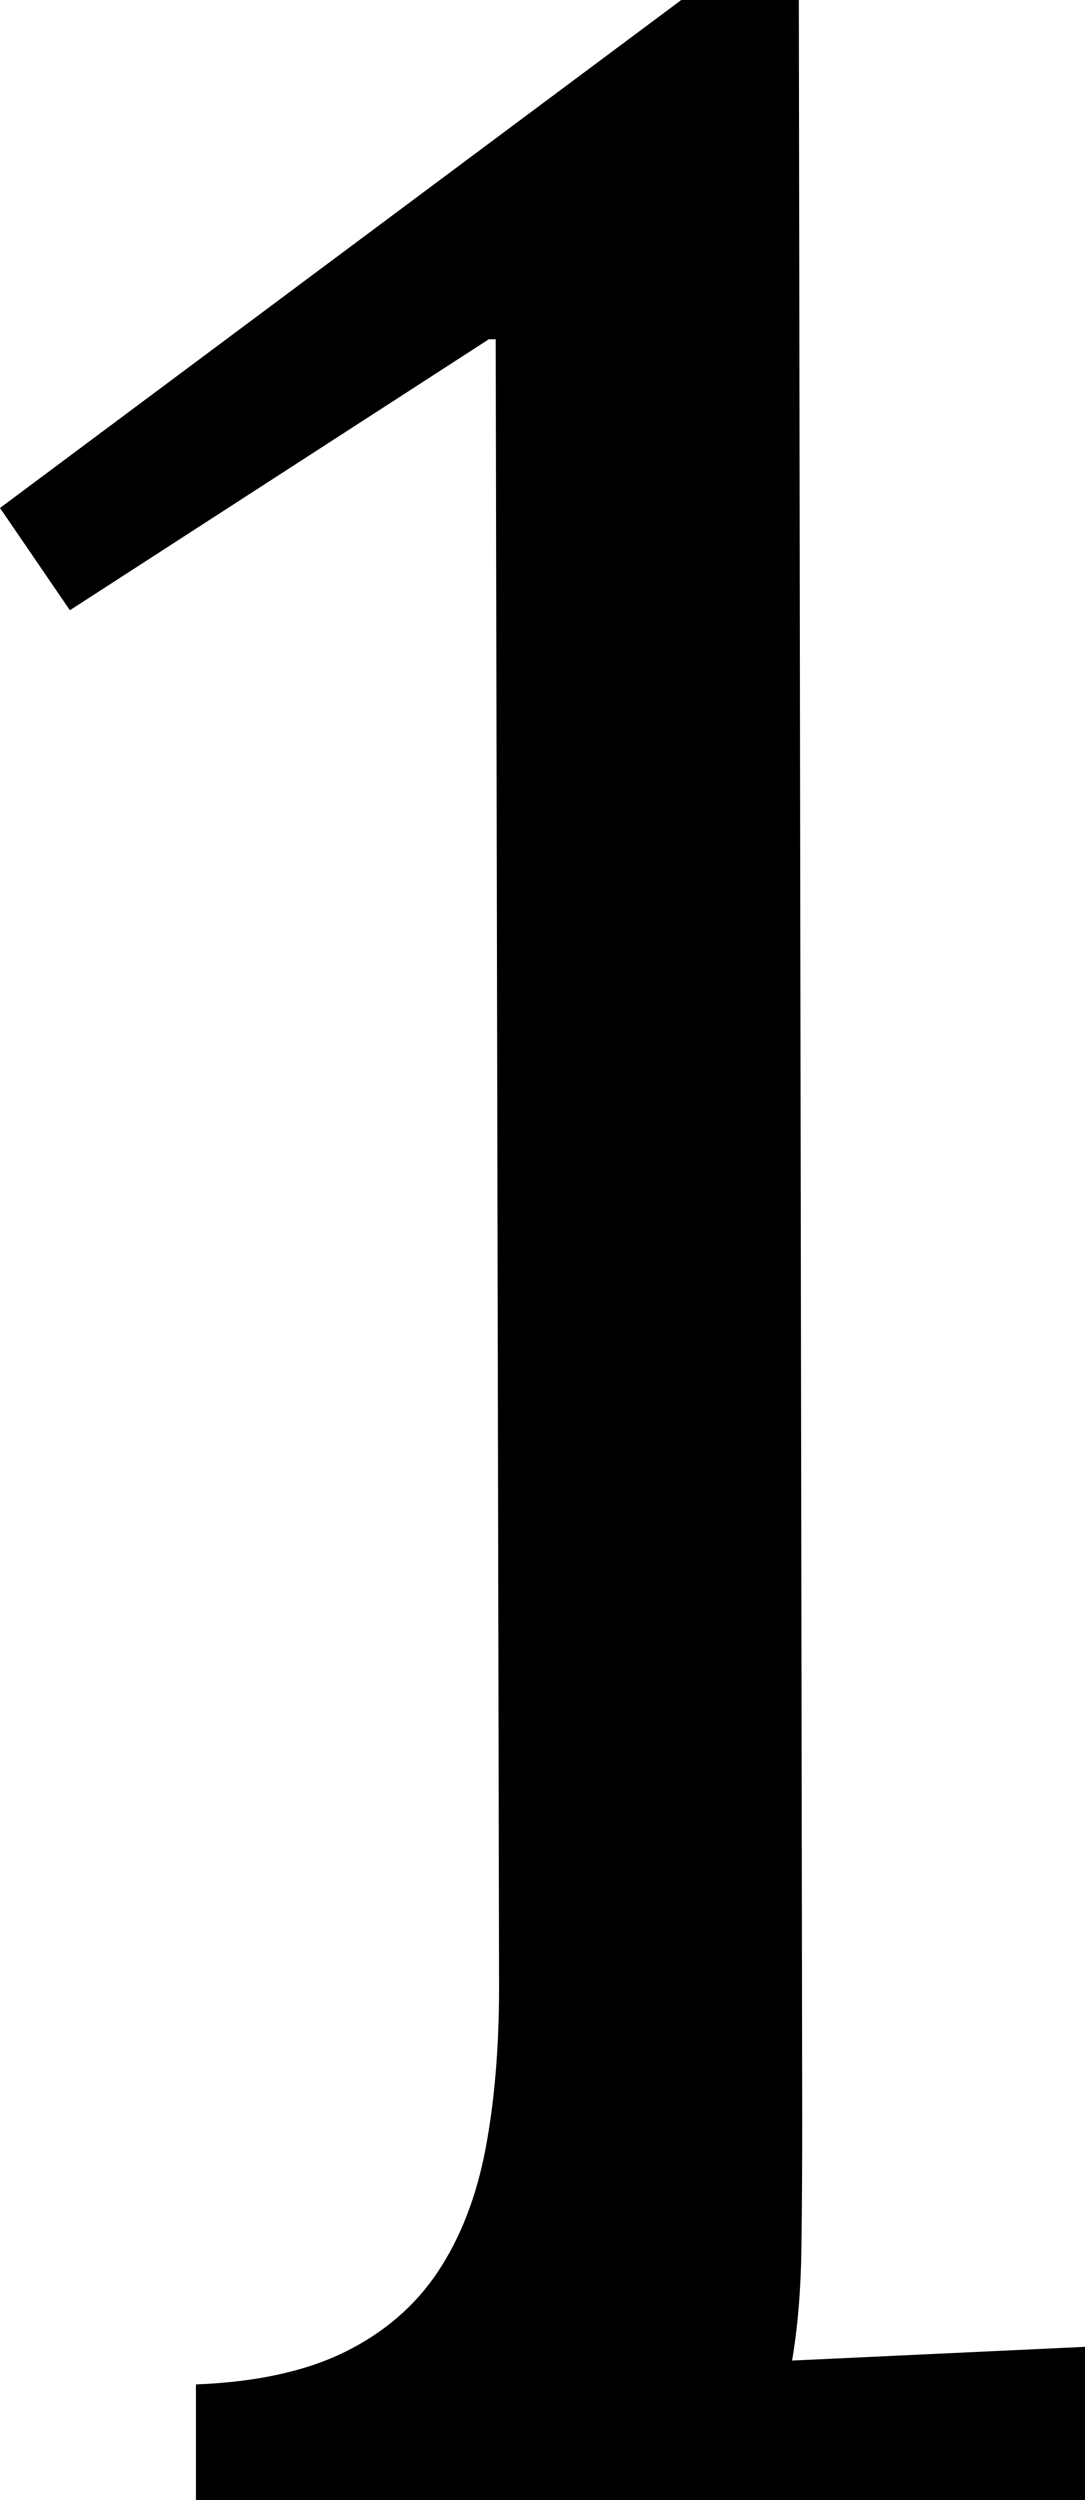 <svg width="9.331" height="21.489" viewBox="0.542 -42.979 9.331 21.489" xmlns="http://www.w3.org/2000/svg"><path d="M7.441 -24.756C7.441 -24.365 7.439 -23.994 7.434 -23.643C7.429 -23.291 7.402 -22.974 7.354 -22.69L9.873 -22.808L9.873 -21.489L2.227 -21.489L2.227 -22.485C2.744 -22.505 3.171 -22.598 3.508 -22.764C3.845 -22.93 4.111 -23.159 4.307 -23.452C4.502 -23.745 4.639 -24.097 4.717 -24.507C4.795 -24.917 4.834 -25.381 4.834 -25.898L4.805 -40.063L4.746 -40.063L1.143 -37.734L0.542 -38.613L6.401 -42.979L7.412 -42.979ZM7.441 -24.756"></path></svg>